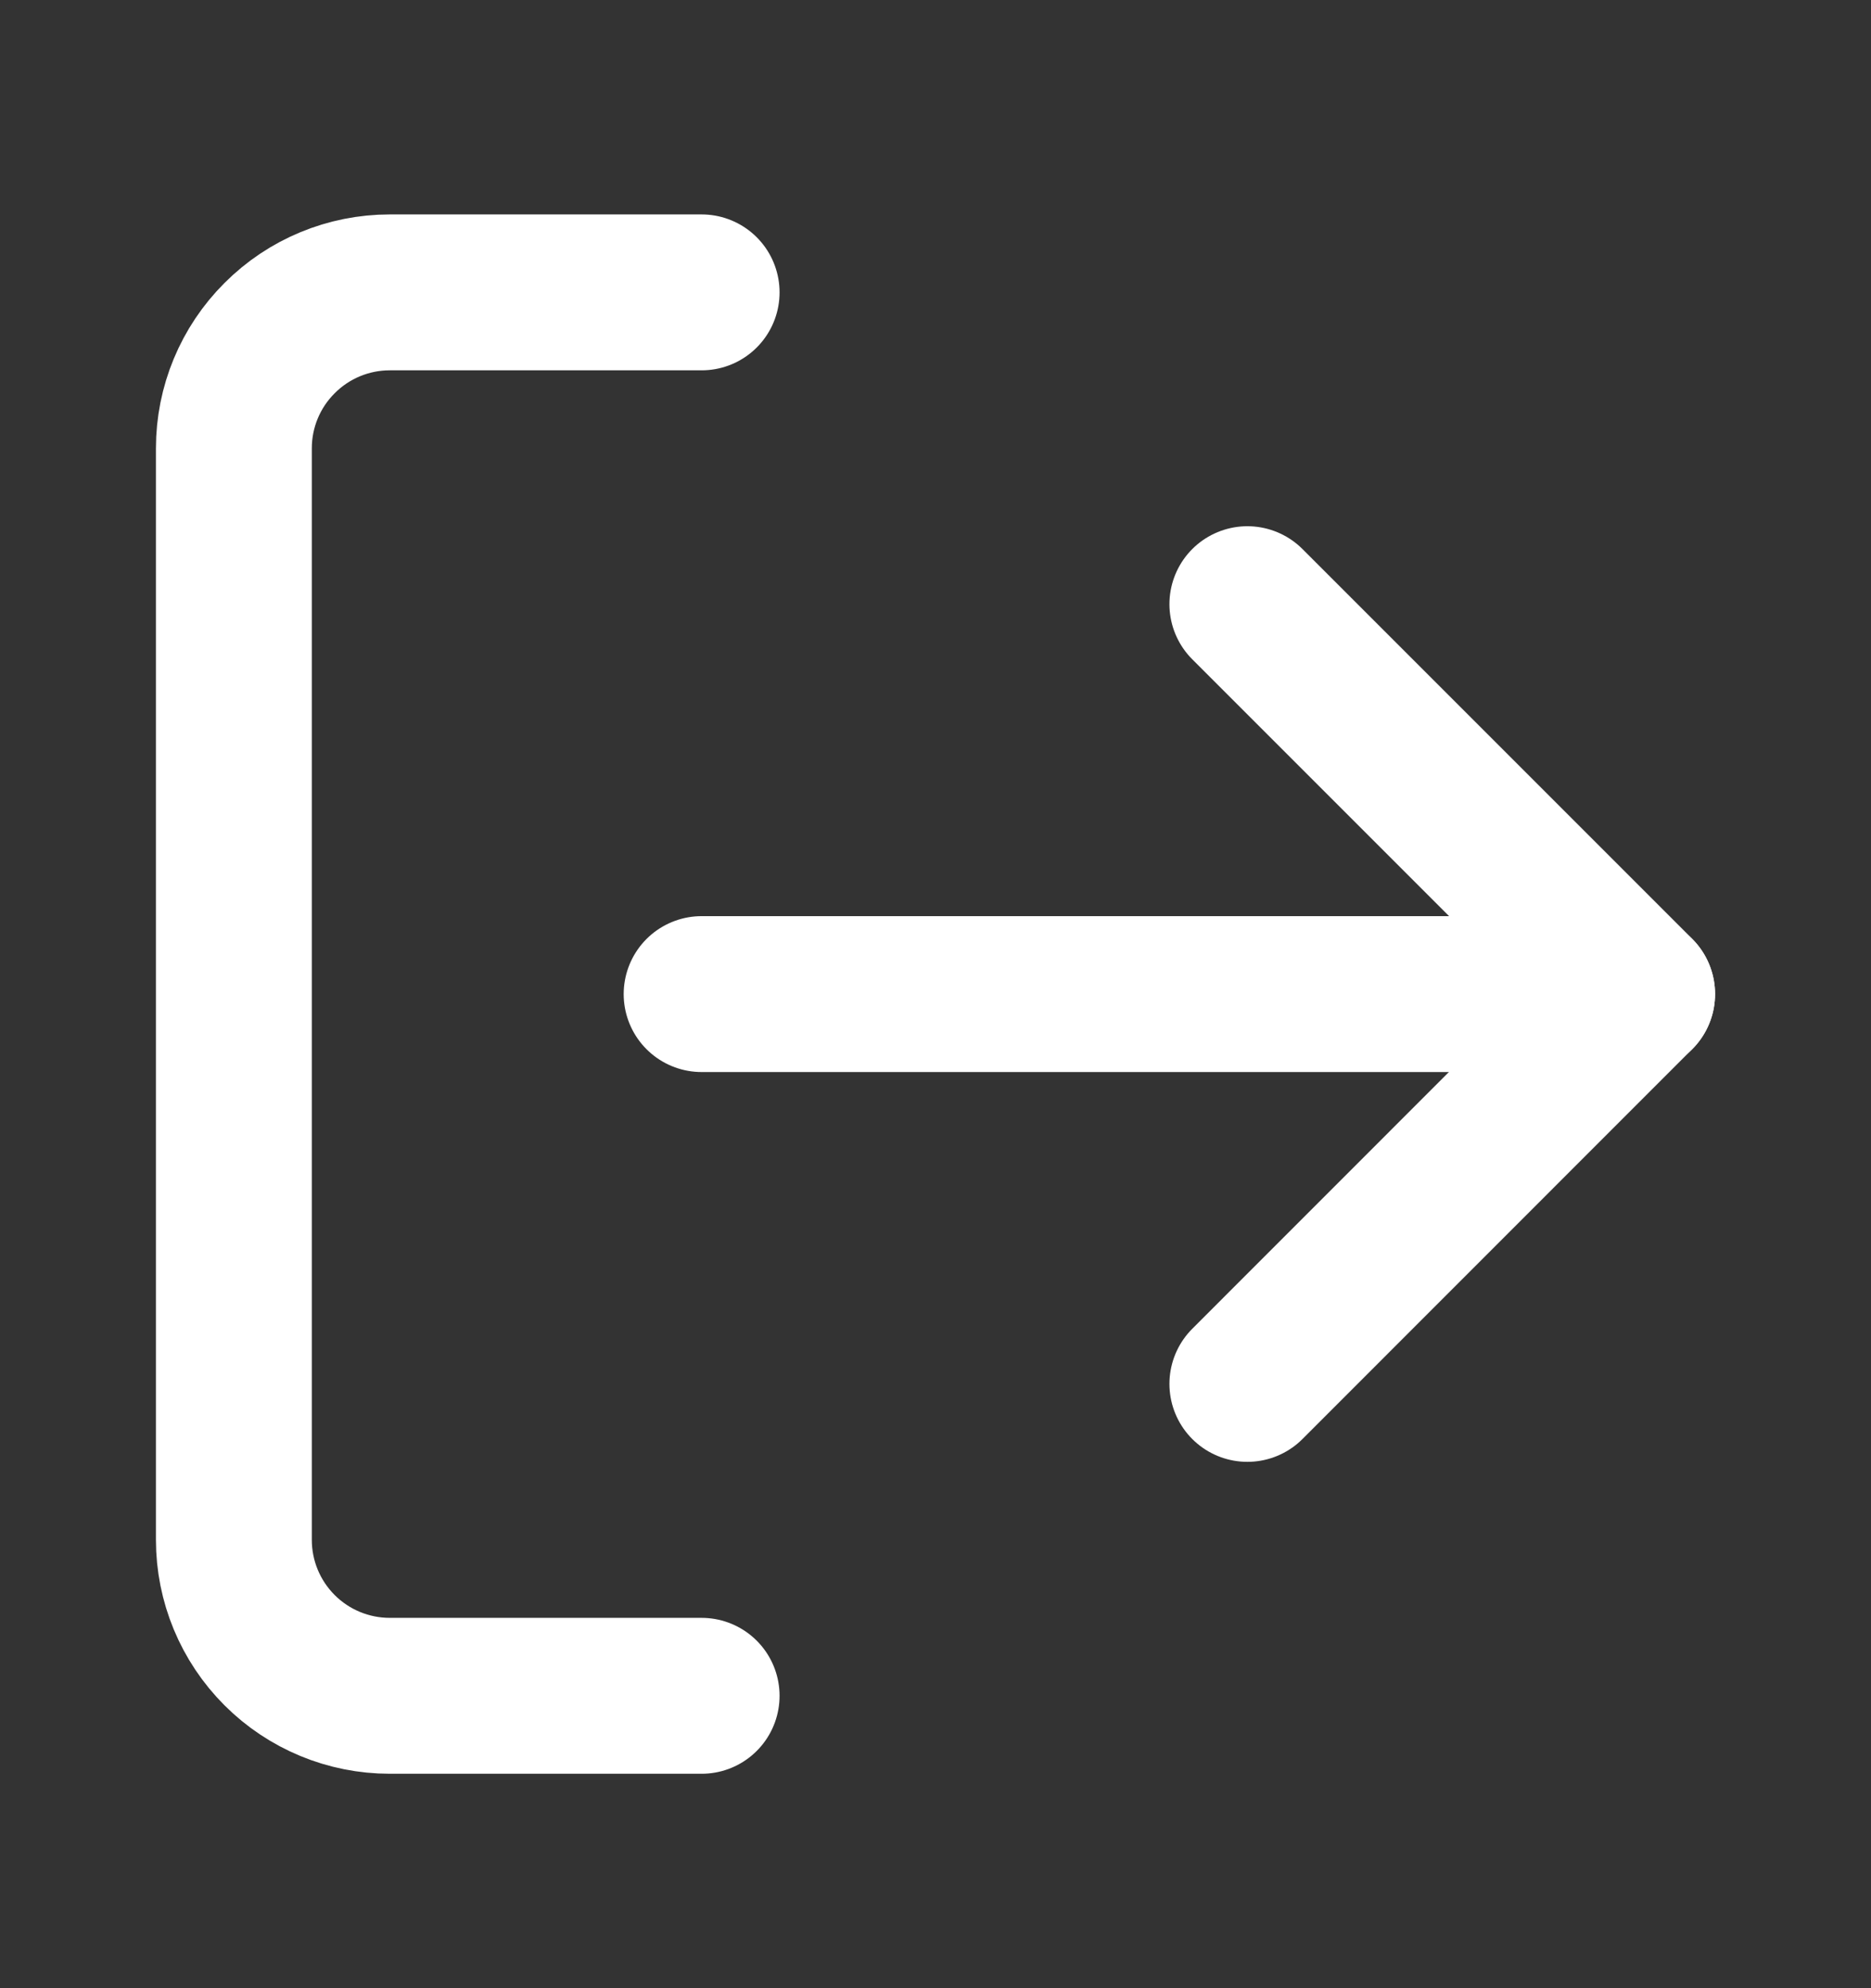 <svg width="16" height="17" viewBox="0 0 16 17" fill="none" xmlns="http://www.w3.org/2000/svg">
<rect x="0" y="0" width="16" height="17" fill="#333333" stroke="none"/>
<path d="M6 14.5H3.333C2.98 14.5 2.641 14.36 2.391 14.11C2.14 13.859 2 13.52 2 13.167V3.833C2 3.48 2.14 3.141 2.391 2.891C2.641 2.64 2.98 2.5 3.333 2.5H6" stroke="white" stroke-width="1.333" stroke-linecap="round" stroke-linejoin="round"/>
<path d="M10.667 11.833L14 8.499L10.667 5.166" stroke="white" stroke-width="1.333" stroke-linecap="round" stroke-linejoin="round"/>
<path d="M14 8.5H6" stroke="white" stroke-width="1.333" stroke-linecap="round" stroke-linejoin="round"/>
</svg>
